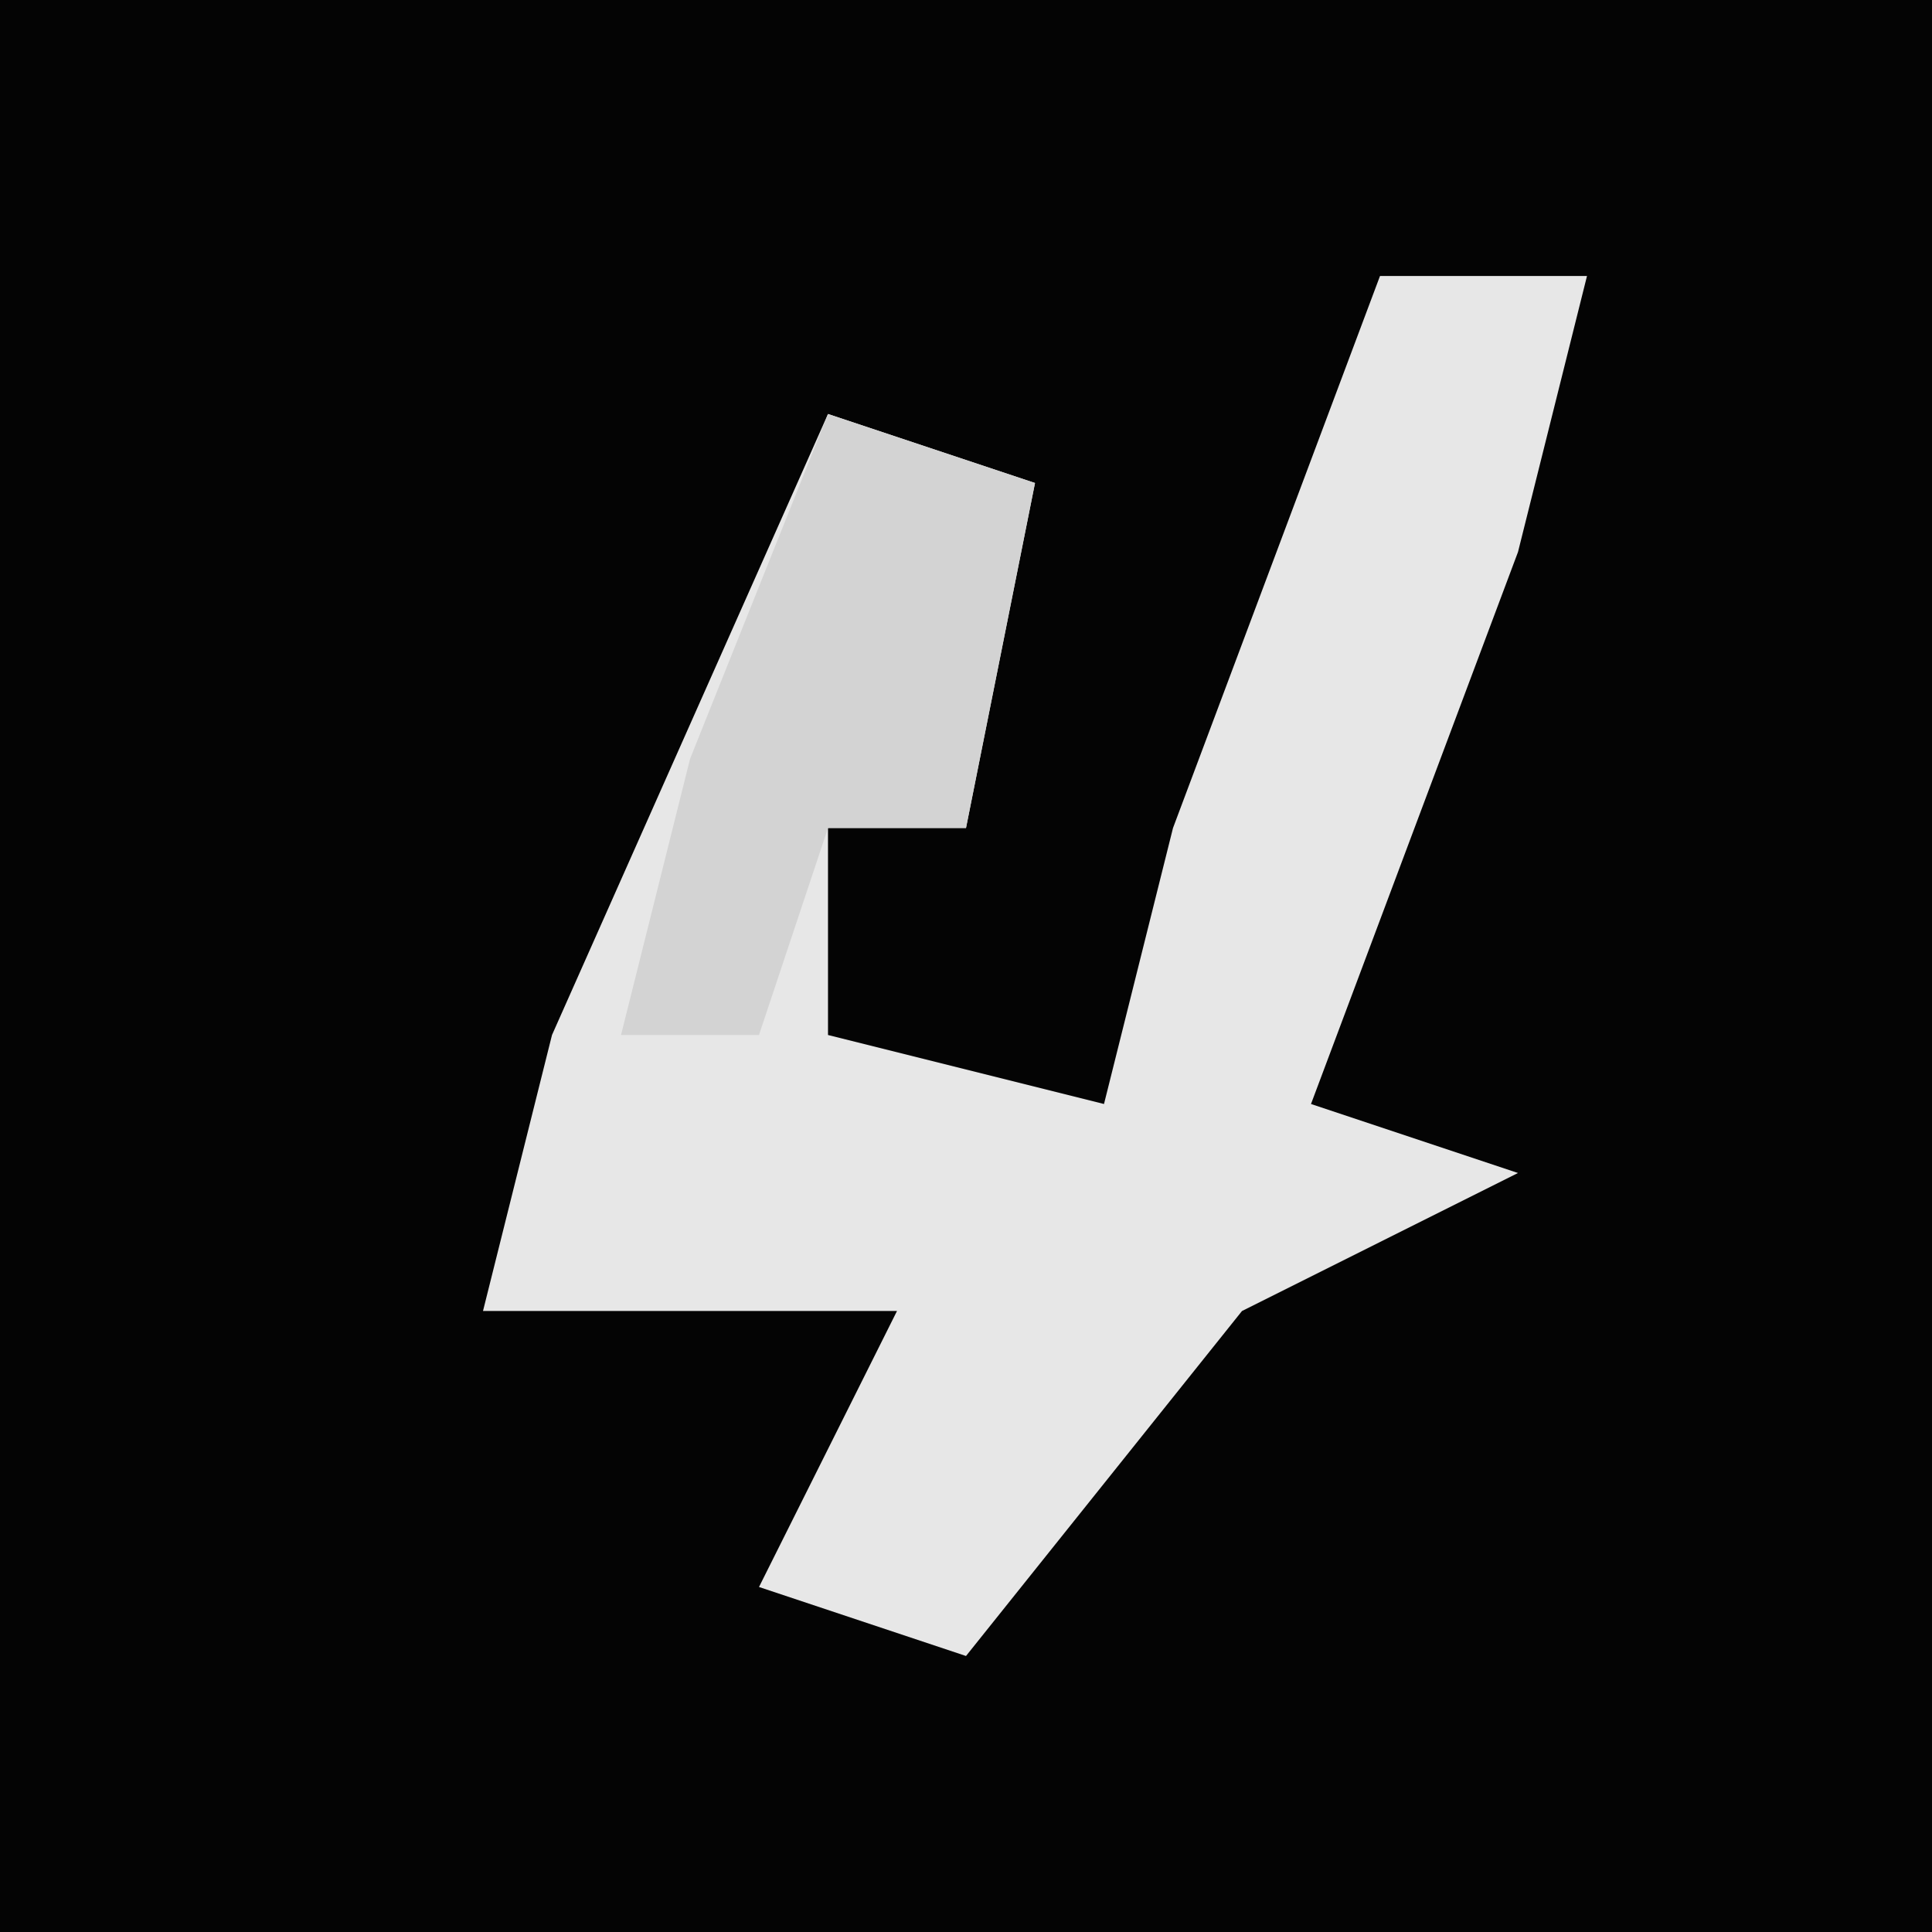 <?xml version="1.0" encoding="UTF-8"?>
<svg version="1.1" xmlns="http://www.w3.org/2000/svg" width="28" height="28">
<path d="M0,0 L28,0 L28,28 L0,28 Z " fill="#040404" transform="translate(0,0)"/>
<path d="M0,0 L3,0 L2,4 L-1,12 L2,13 L-2,15 L-6,20 L-9,19 L-7,15 L-13,15 L-12,11 L-8,2 L-5,3 L-6,8 L-8,8 L-8,11 L-4,12 L-3,8 Z " fill="#E7E7E7" transform="translate(20,4)"/>
<path d="M0,0 L3,1 L2,6 L0,6 L-1,9 L-3,9 L-2,5 Z M-4,9 Z " fill="#D3D3D3" transform="translate(12,6)"/>
</svg>
